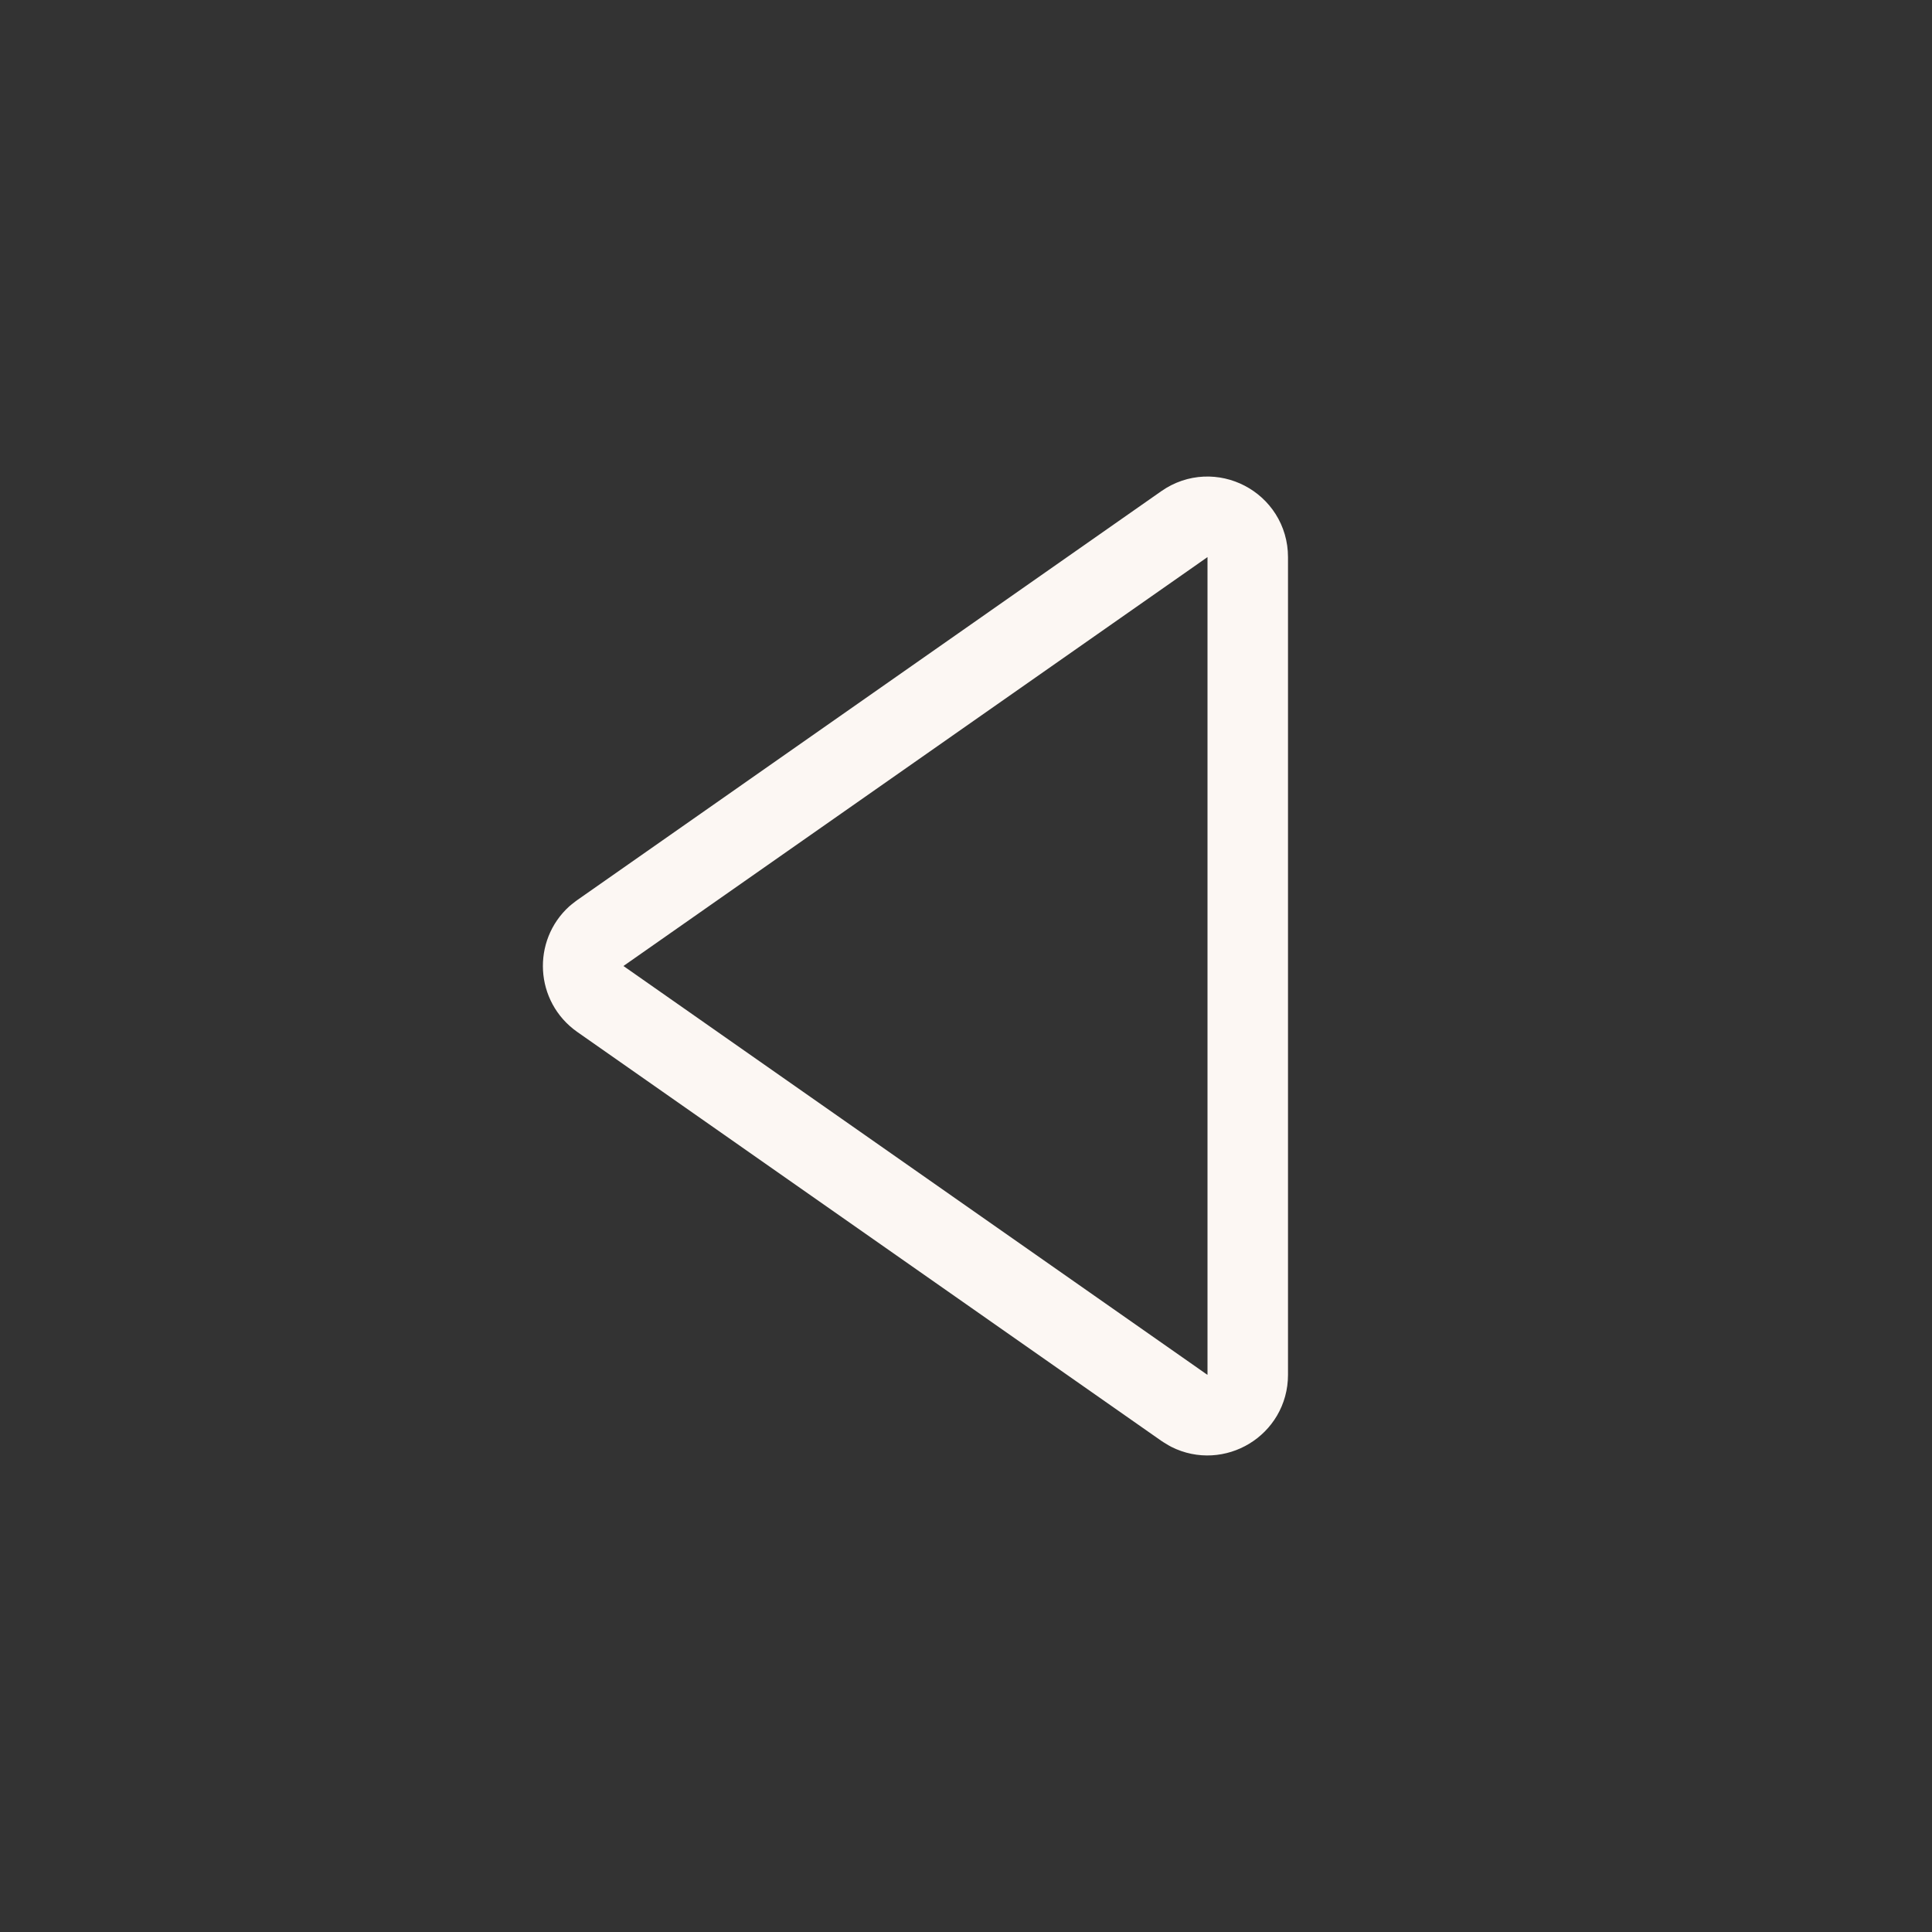 <svg width="24" height="24" viewBox="0 0 24 24" fill="none" xmlns="http://www.w3.org/2000/svg">
<rect x="0" y="0" width="24" height="24" fill="#333333" stroke="none"/>
<g clip-path="url(#clip0_840_18726)">
<path d="M14.713 6.511C15.044 6.279 15.5 6.516 15.5 6.921L15.5 17.079C15.5 17.458 15.1 17.691 14.776 17.527L14.713 17.489L7.457 12.409C7.191 12.222 7.174 11.841 7.407 11.63L7.457 11.591L14.713 6.511Z" stroke="#FCF7F3" stroke-linecap="round" stroke-linejoin="round"/>
</g>
<defs>
<clipPath id="clip0_840_18726">
<rect width="24" height="24" fill="white"/>
</clipPath>
</defs>
</svg>
